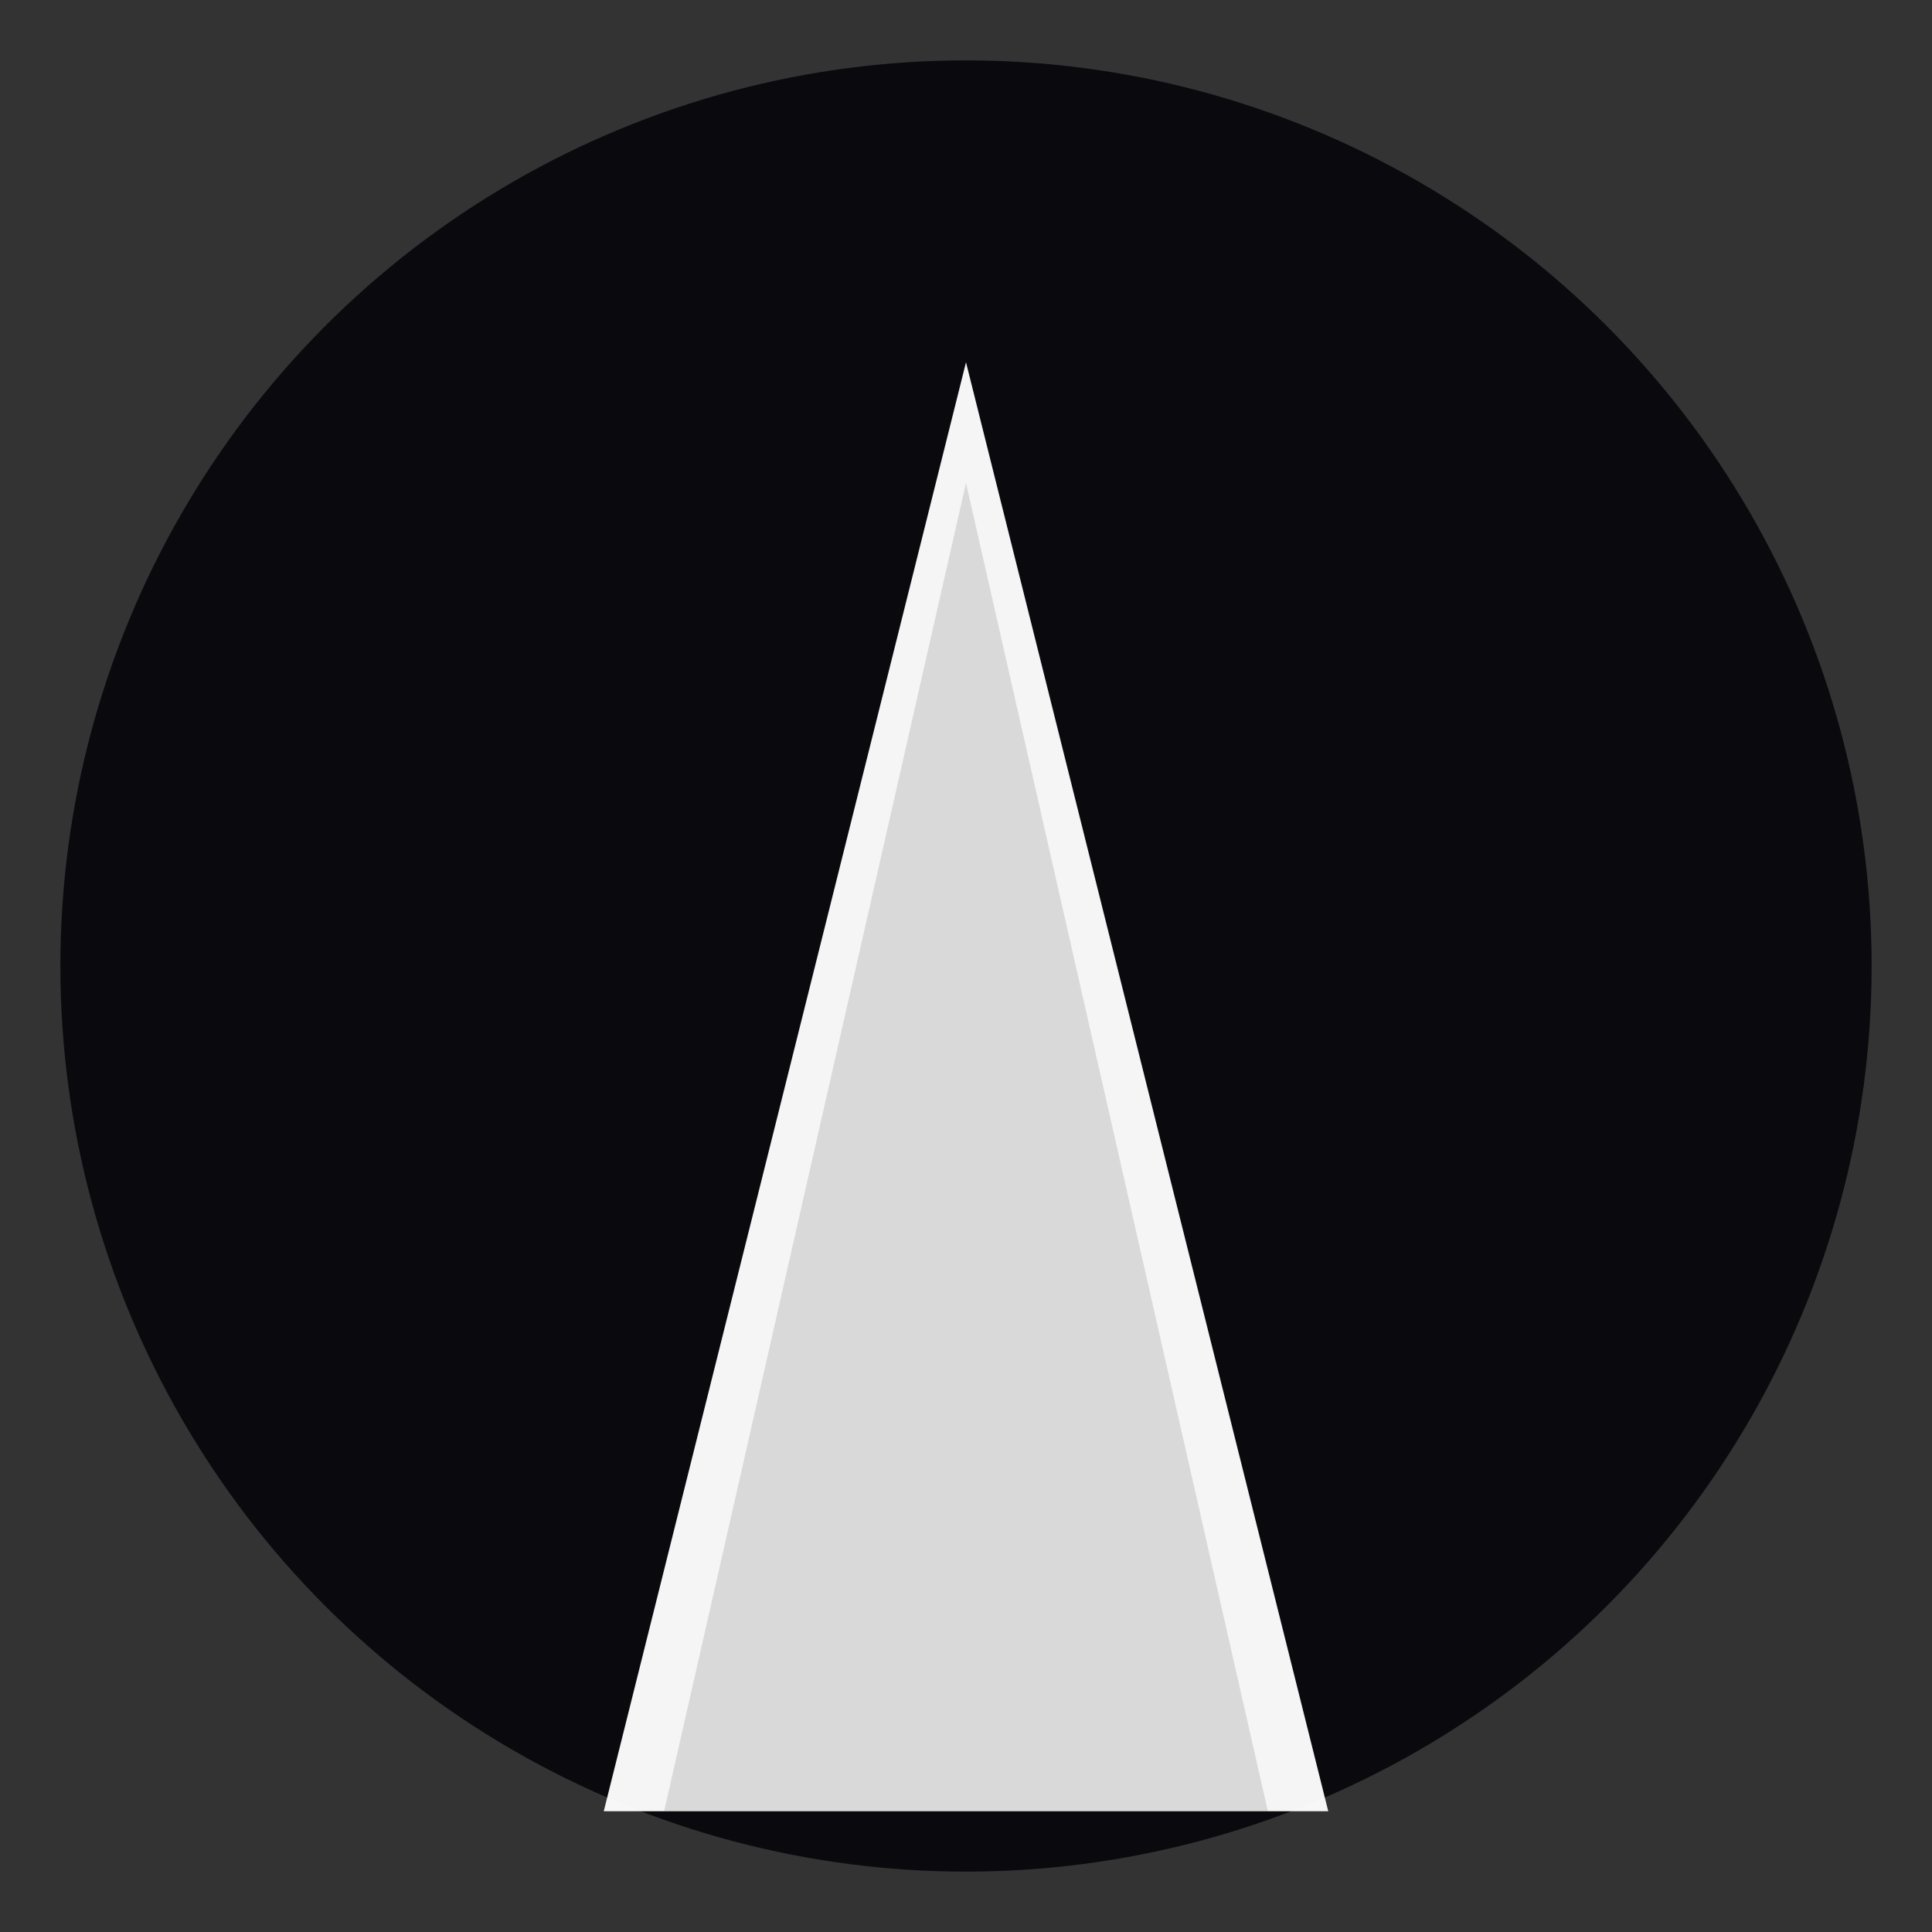 <!-- FILE: /var/www/blackroad/assets/brand/logo.svg -->
<svg xmlns="http://www.w3.org/2000/svg" width="256" height="256" viewBox="0 0 256 256" role="img" aria-labelledby="title desc">
  <rect x="0" y="0" width="256" height="256" fill="#333333" stroke="none"/>
  <title id="title">BlackRoad Logomark</title>
  <desc id="desc">A near-black circle with a perspective road and a dashed gradient center line.</desc>
  <defs>
    <linearGradient id="g" x1="0%" y1="0%" x2="100%" y2="100%">
      <stop offset="0" stop-color="#FF4FD8"/>
      <stop offset="0.5" stop-color="#0096FF"/>
      <stop offset="1" stop-color="#FDBA2D"/>
    </linearGradient>
  </defs>
  <circle cx="128" cy="128" r="120" fill="#0A0A0E"/>
  <!-- Road body -->
  <path d="M80 240 L128 48 L176 240 Z" fill="#FFFFFF" opacity="0.96"/>
  <!-- Subtle inner shadow on road edges -->
  <path d="M88 240 L128 64 L168 240 Z" fill="#0A0A0E" opacity="0.12"/>
  <!-- Center dashed line -->
  <path d="M128 236 L128 56" stroke="url(#g)" stroke-width="10" stroke-linecap="round" stroke-dasharray="18 18" fill="none"/>
</svg>
